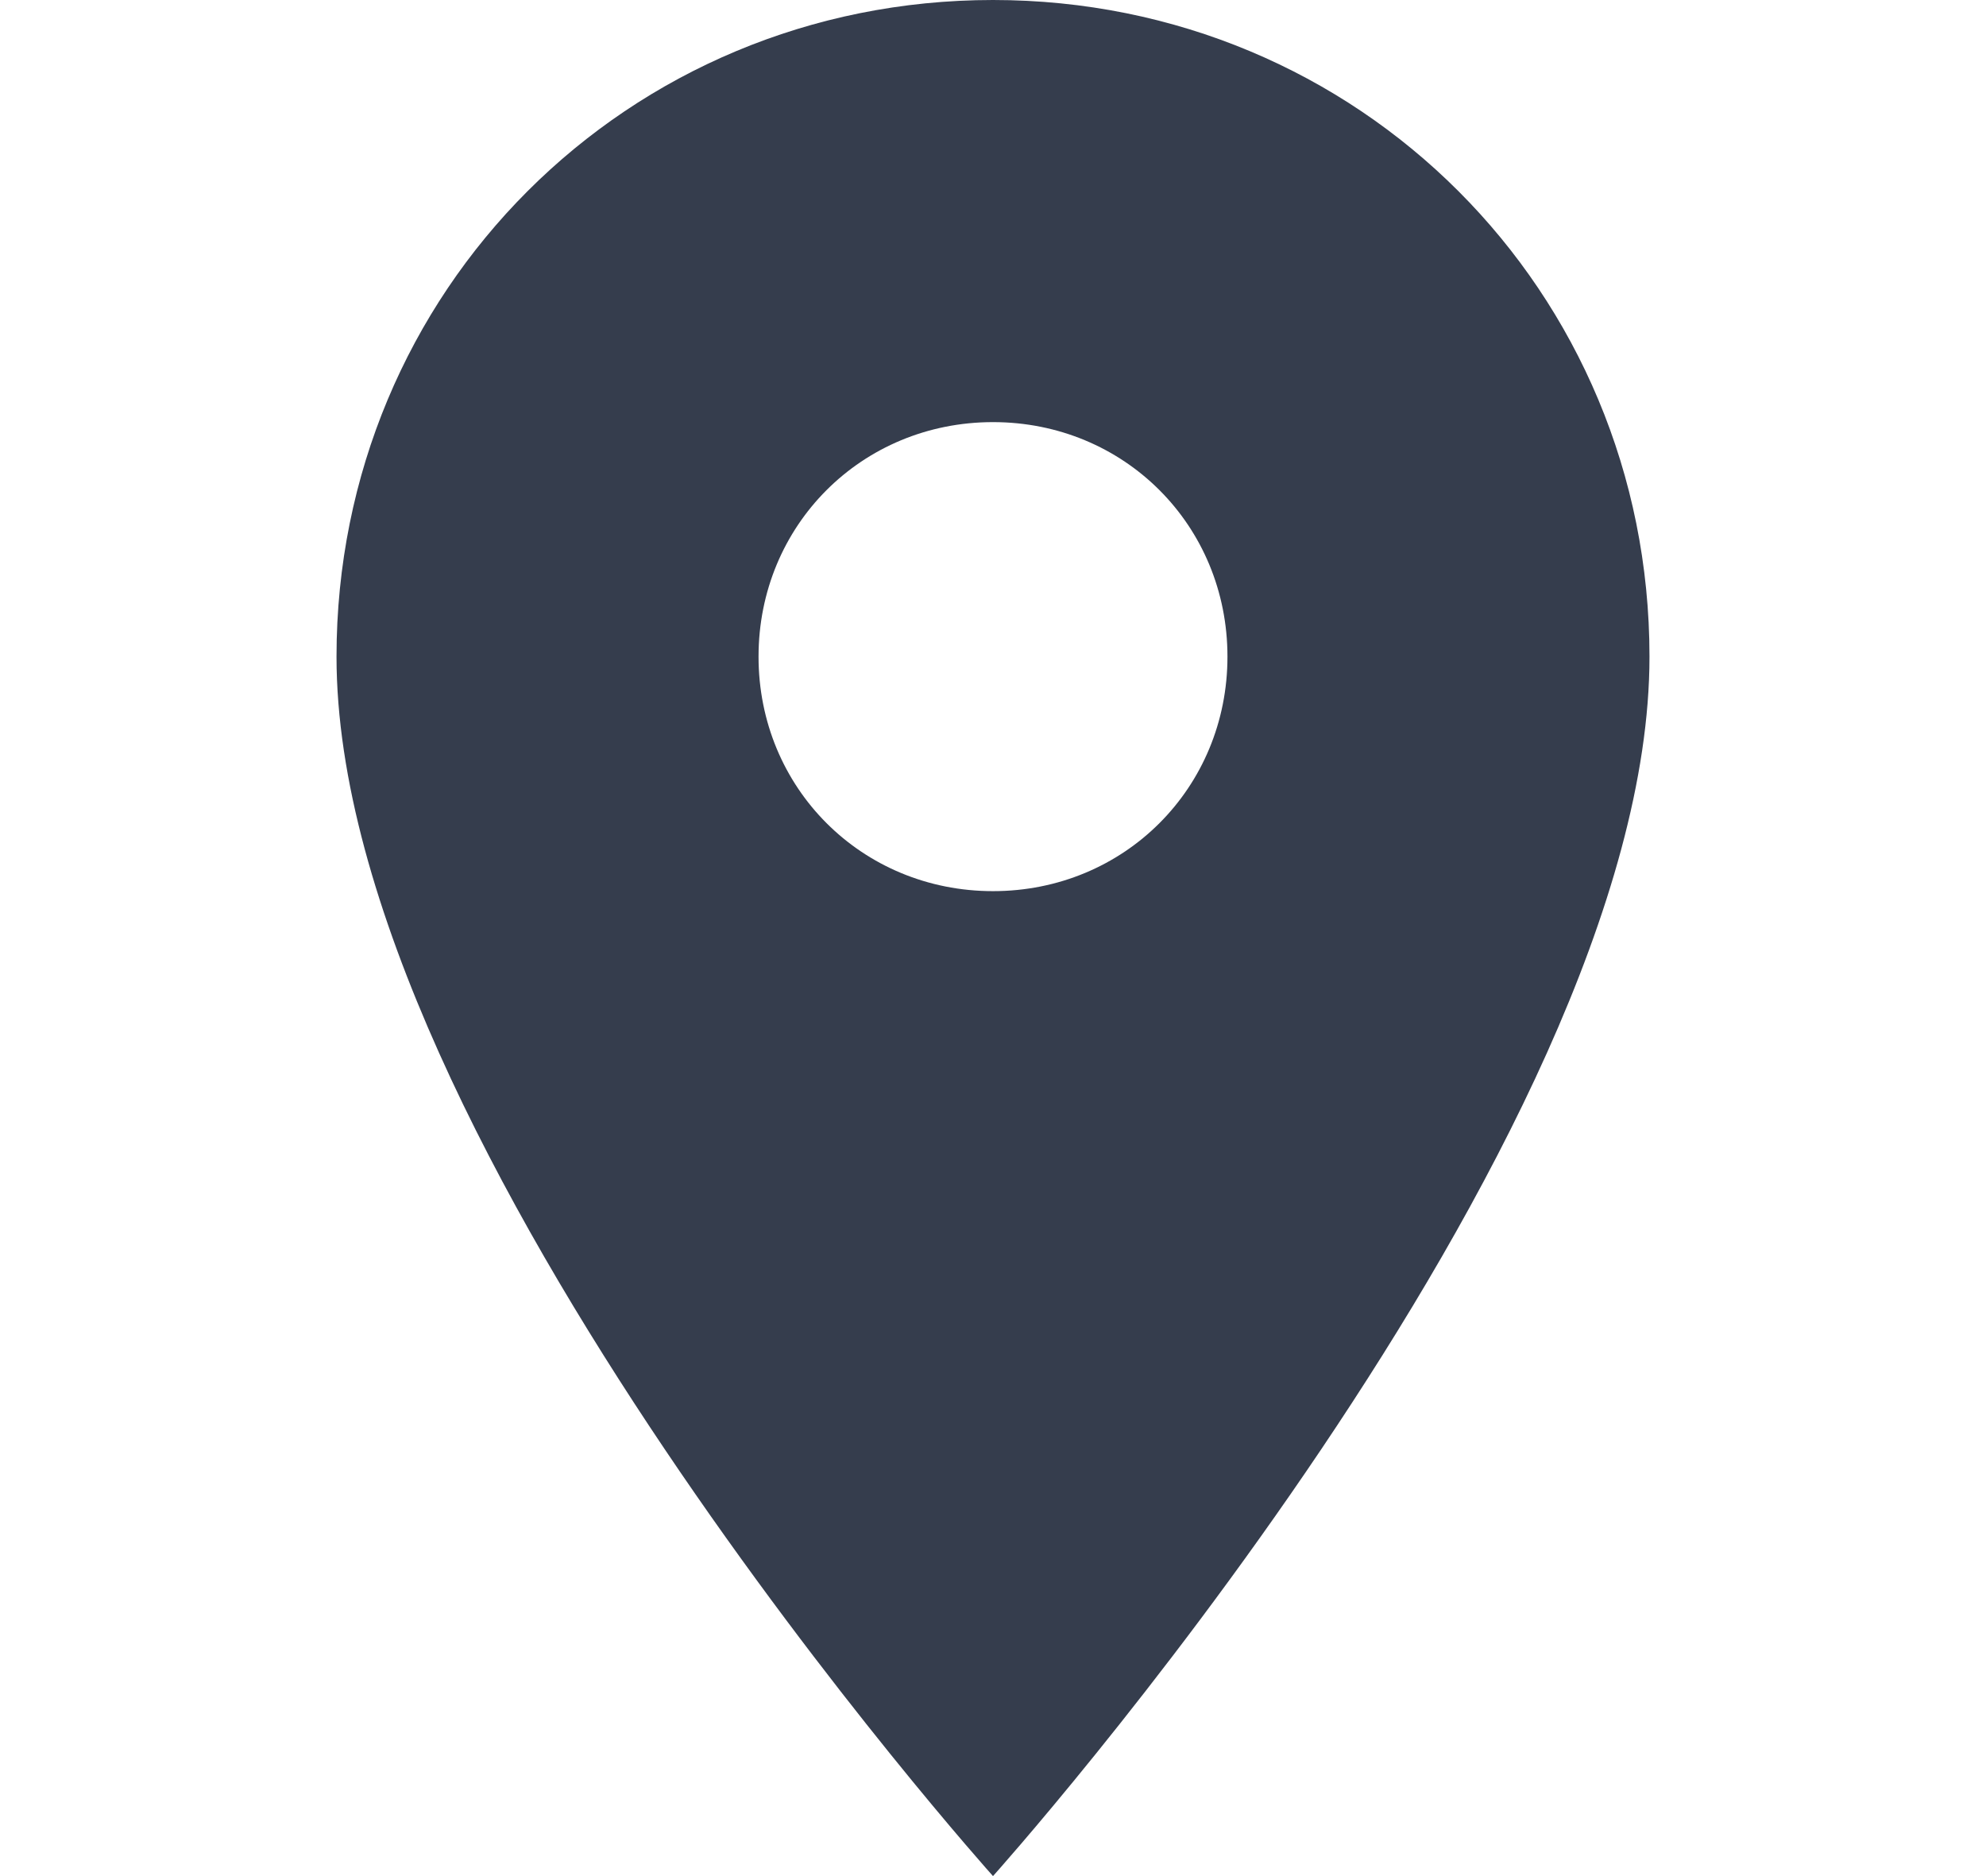 <svg width="18" height="17" viewBox="0 0 18 17" fill="none" xmlns="http://www.w3.org/2000/svg">
<path d="M9 0C5.685 0 3.05 2.635 3.05 5.95C3.05 10.37 9 17 9 17C9 17 14.95 10.37 14.95 5.95C14.95 2.635 12.315 0 9 0ZM9 8.075C7.81 8.075 6.875 7.14 6.875 5.95C6.875 4.76 7.81 3.825 9 3.825C10.19 3.825 11.125 4.76 11.125 5.95C11.125 7.14 10.19 8.075 9 8.075Z" fill="#353D4D"/>
</svg>
